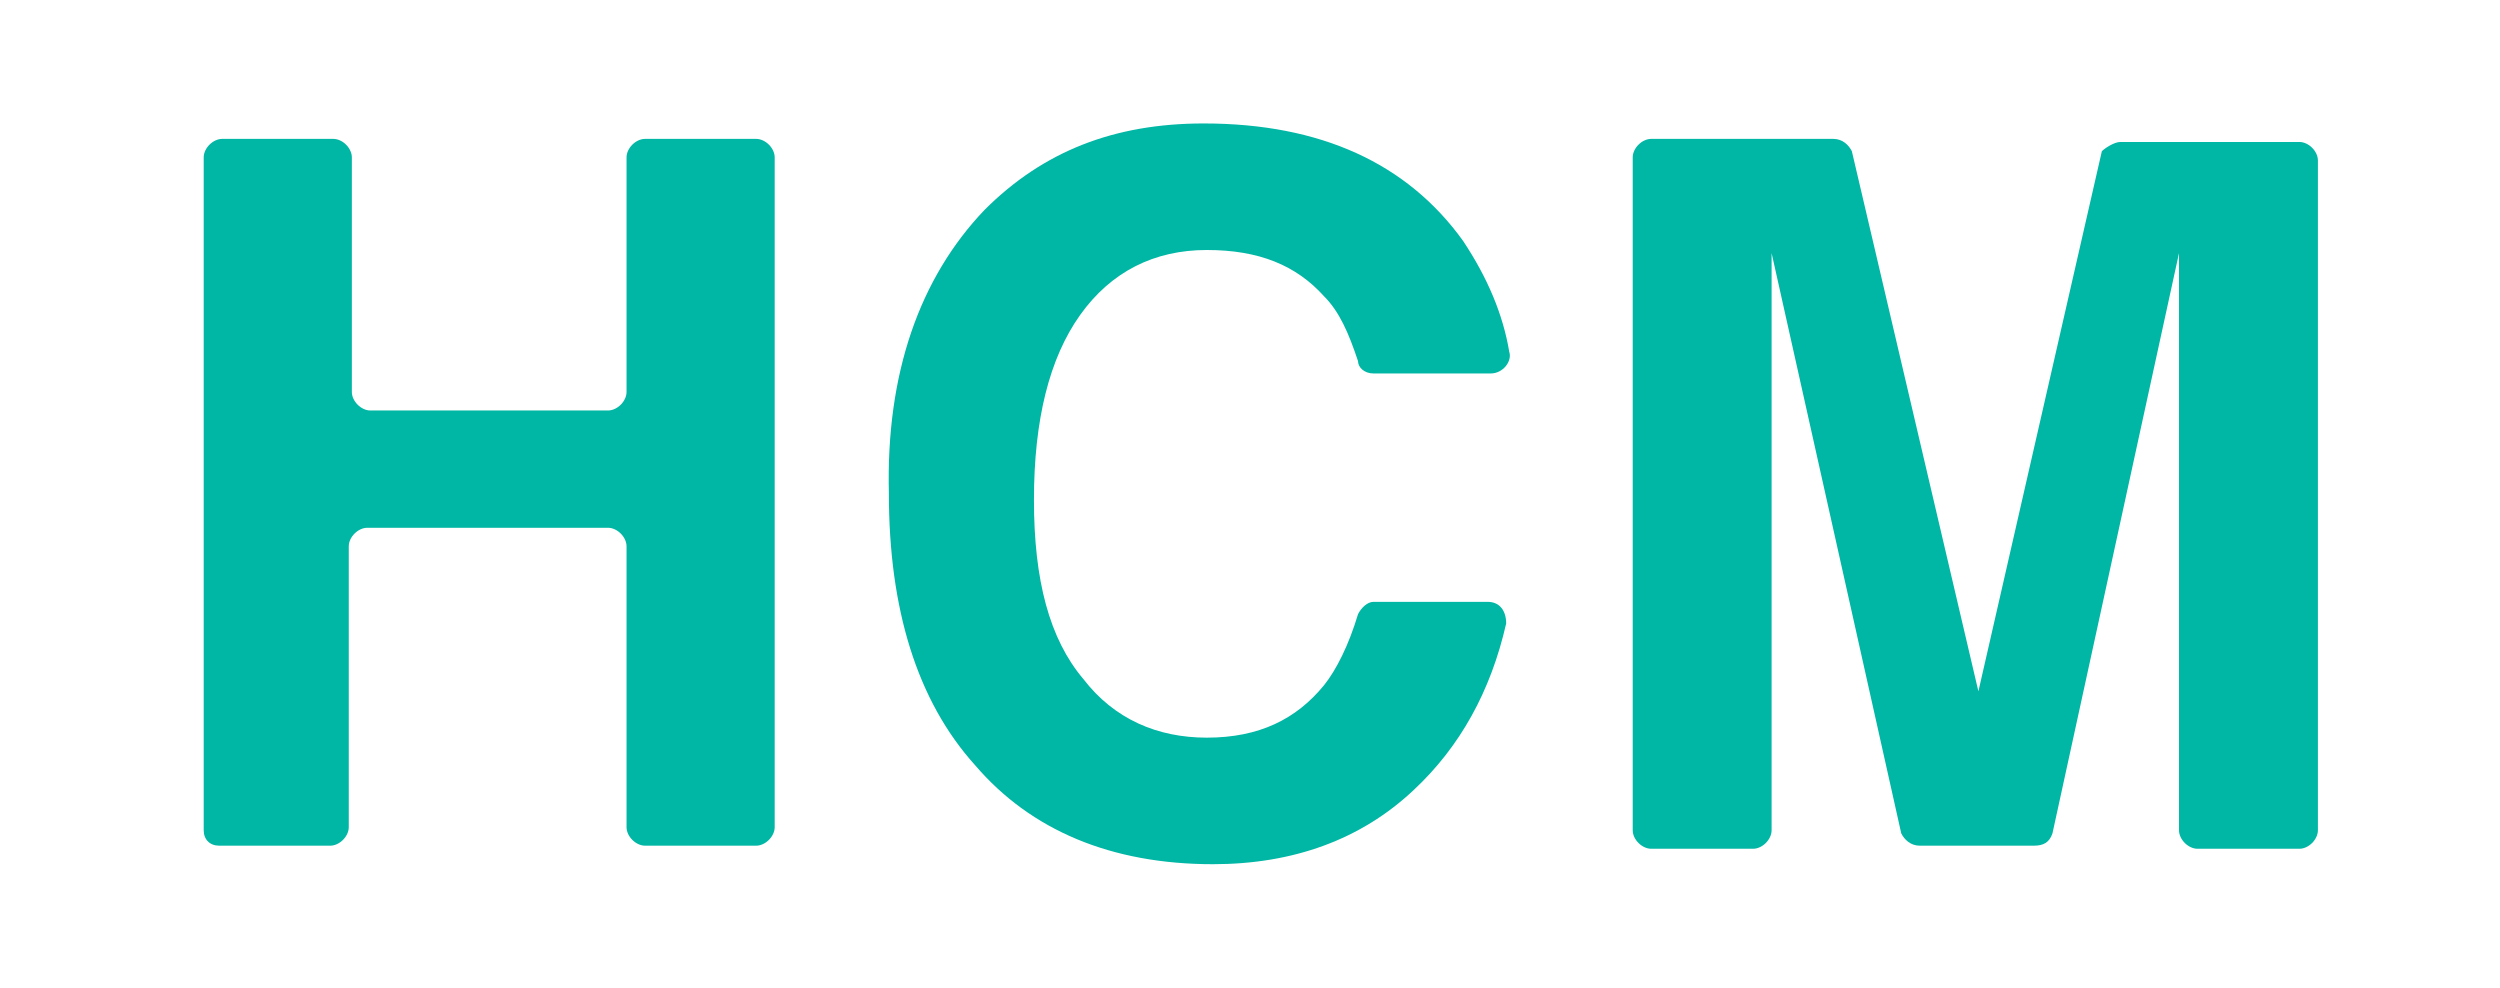 <?xml version="1.0" encoding="UTF-8"?>
<svg width="81px" height="32px" viewBox="0 0 81 32" version="1.1" xmlns="http://www.w3.org/2000/svg" xmlns:xlink="http://www.w3.org/1999/xlink">
    <!-- Generator: Sketch 54.1 (76490) - https://sketchapp.com -->
    <title>logo_HCM</title>
    <desc>Created with Sketch.</desc>
    <g id="logo_HCM" stroke="none" stroke-width="1" fill="none" fill-rule="evenodd">
        <g>
            <rect id="Rectangle-path" x="0" y="0" width="81" height="32"></rect>
            <g id="Group-12" transform="translate(6, 4)" fill="#00B6A4" fill-rule="nonzero">
                <g id="Group-2">
                    <path d="M0.6,22.9 L0.6,1.1 C0.6,0.8 0.9,0.5 1.2,0.5 L4.8,0.5 C5.1,0.5 5.4,0.8 5.4,1.1 L5.4,8.7 C5.4,9 5.7,9.3 6,9.3 L13.7,9.3 C14,9.3 14.3,9 14.3,8.7 L14.3,1.1 C14.3,0.8 14.6,0.5 14.9,0.5 L18.5,0.5 C18.8,0.5 19.1,0.8 19.1,1.1 L19.1,22.8 C19.1,23.1 18.8,23.4 18.5,23.4 L14.9,23.4 C14.6,23.4 14.3,23.1 14.3,22.8 L14.3,13.7 C14.3,13.4 14,13.1 13.7,13.1 L5.9,13.1 C5.6,13.1 5.3,13.4 5.3,13.7 L5.3,22.8 C5.3,23.1 5,23.4 4.7,23.4 L1.1,23.4 C0.8,23.4 0.6,23.2 0.6,22.9 Z" id="Shape"></path>
                    <path d="M25.9,2.8 C27.8,0.9 30.1,0 33,0 C36.8,0 39.6,1.3 41.4,3.8 C42.2,5 42.7,6.2 42.9,7.4 C43,7.7 42.7,8.1 42.3,8.1 L38.5,8.1 C38.2,8.1 38,7.9 38,7.7 C37.7,6.8 37.4,6.1 36.9,5.6 C36,4.6 34.8,4.1 33.1,4.1 C31.4,4.1 30,4.8 29,6.2 C28,7.6 27.5,9.6 27.5,12.2 C27.5,14.8 28,16.7 29.1,18 C30.1,19.3 31.5,19.9 33.1,19.9 C34.8,19.9 36,19.3 36.9,18.2 C37.3,17.7 37.7,16.9 38,15.9 C38.1,15.7 38.3,15.5 38.5,15.5 L42.2,15.5 C42.6,15.5 42.8,15.8 42.8,16.2 C42.3,18.4 41.3,20.2 39.8,21.6 C38.1,23.2 35.9,24 33.3,24 C30,24 27.4,22.9 25.6,20.8 C23.7,18.7 22.8,15.7 22.8,12 C22.7,8.1 23.8,5 25.9,2.8 Z" id="Shape"></path>
                    <path d="M62.7,0.6 L68.5,0.6 C68.8,0.6 69.1,0.9 69.1,1.2 L69.1,22.9 C69.1,23.2 68.8,23.5 68.5,23.5 L65.2,23.5 C64.9,23.5 64.6,23.2 64.6,22.9 L64.6,8 C64.6,7.6 64.6,6.9 64.6,6.1 C64.6,5.3 64.6,4.7 64.6,4.2 L60.5,23 C60.4,23.3 60.2,23.4 59.9,23.4 L56.2,23.4 C55.9,23.4 55.7,23.2 55.6,23 L51.4,4.2 C51.4,4.6 51.4,5.3 51.4,6.1 C51.4,6.9 51.4,7.5 51.4,8 L51.4,22.9 C51.4,23.2 51.1,23.5 50.8,23.5 L47.5,23.5 C47.2,23.5 46.9,23.2 46.9,22.9 L46.9,1.1 C46.9,0.8 47.2,0.5 47.5,0.5 L53.4,0.5 C53.7,0.5 53.9,0.7 54,0.9 L58.1,18.4 L62.1,0.9 C62.2,0.8 62.5,0.6 62.7,0.6 Z" id="Shape"></path>
                </g>
            </g>
        </g>
    </g>
</svg>